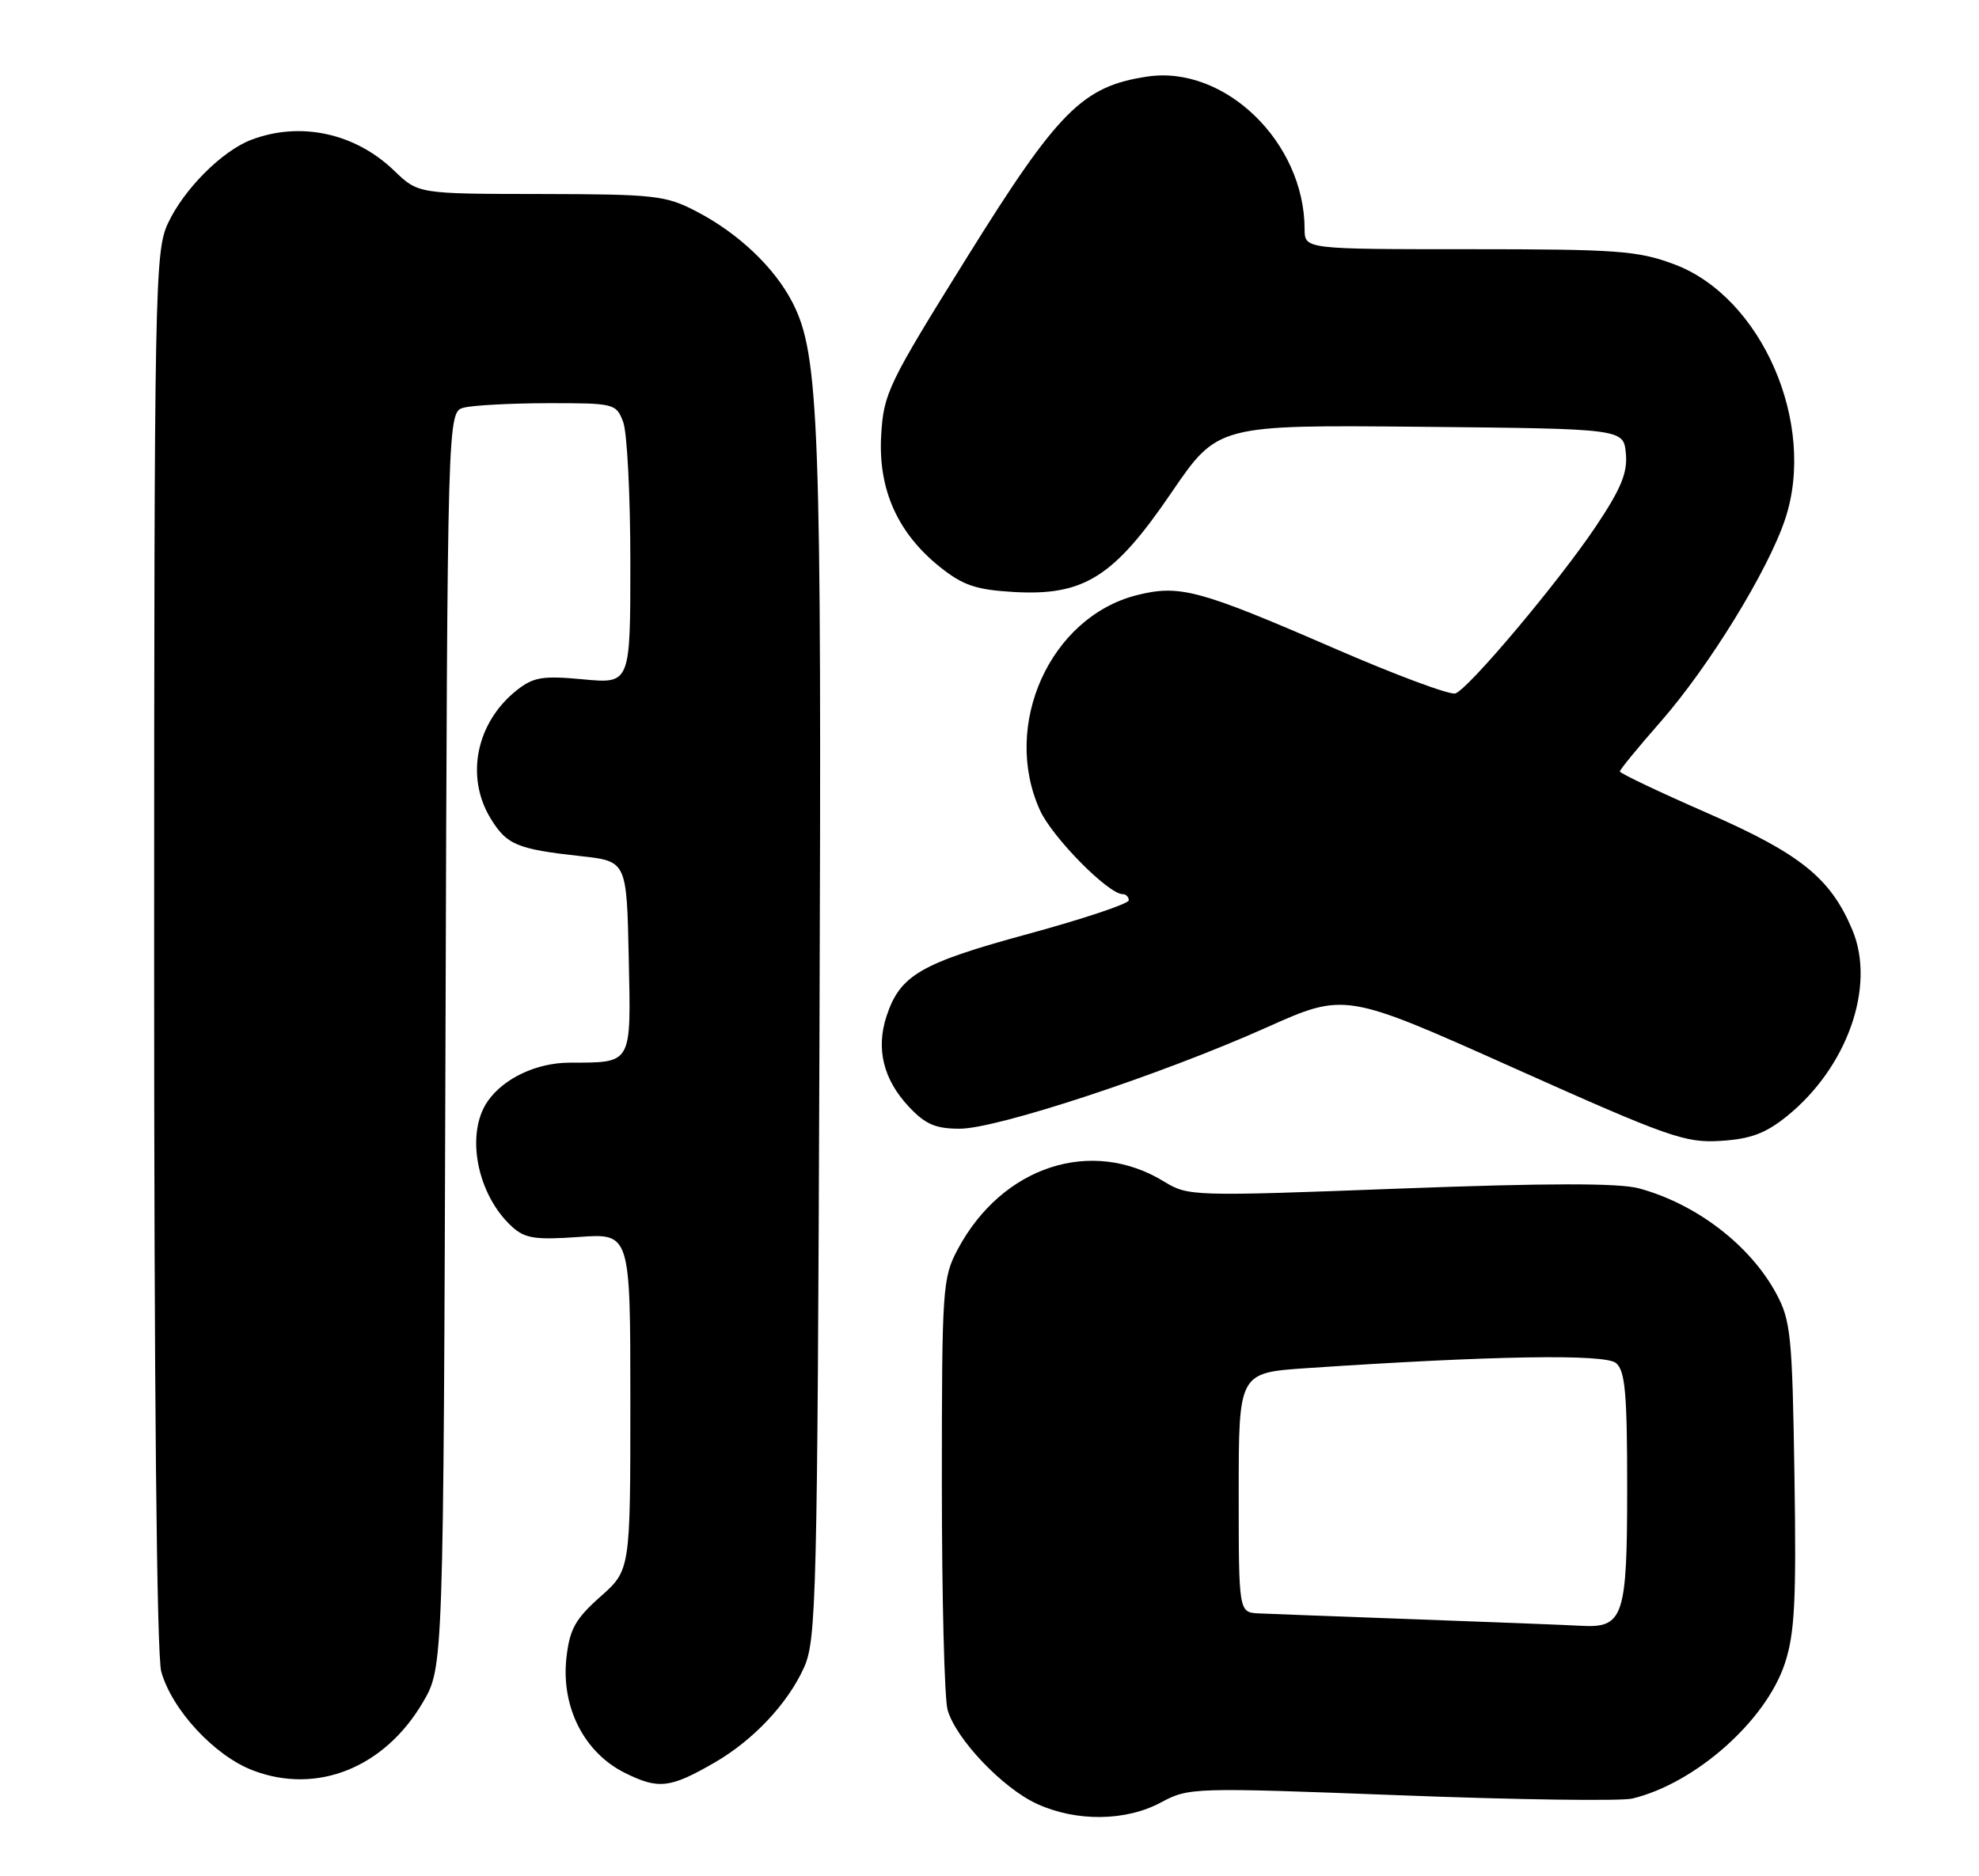 <?xml version="1.0" encoding="UTF-8" standalone="no"?>
<!DOCTYPE svg PUBLIC "-//W3C//DTD SVG 1.1//EN" "http://www.w3.org/Graphics/SVG/1.1/DTD/svg11.dtd" >
<svg xmlns="http://www.w3.org/2000/svg" xmlns:xlink="http://www.w3.org/1999/xlink" version="1.1" viewBox="0 0 270 256">
 <g >
 <path fill="currentColor"
d=" M 158.40 245.92 C 162.21 243.88 162.76 243.87 191.10 244.95 C 206.95 245.56 221.18 245.76 222.71 245.39 C 231.28 243.33 240.91 234.81 243.50 226.99 C 244.86 222.89 245.09 218.49 244.82 201.27 C 244.53 182.24 244.32 180.16 242.34 176.50 C 238.78 169.89 231.43 164.26 223.61 162.14 C 220.87 161.40 211.19 161.41 190.94 162.17 C 162.71 163.24 162.10 163.22 158.83 161.22 C 148.92 155.13 136.74 159.11 130.69 170.41 C 128.59 174.34 128.50 175.60 128.50 202.50 C 128.50 217.90 128.85 231.75 129.28 233.28 C 130.38 237.24 136.81 244.00 141.50 246.13 C 146.88 248.58 153.60 248.50 158.40 245.92 Z  M 97.50 240.48 C 102.78 237.43 107.48 232.43 109.70 227.50 C 111.38 223.77 111.52 217.96 111.80 142.00 C 112.12 57.66 111.78 48.37 108.11 41.25 C 105.64 36.47 100.73 31.81 95.00 28.84 C 90.82 26.66 89.33 26.50 73.78 26.47 C 57.06 26.45 57.06 26.45 53.78 23.29 C 48.47 18.16 41.00 16.54 34.32 19.06 C 30.31 20.57 25.07 25.82 22.90 30.50 C 21.13 34.31 21.04 39.08 21.03 129.50 C 21.02 189.21 21.38 225.82 22.00 228.07 C 23.45 233.28 29.27 239.56 34.50 241.55 C 43.23 244.89 52.45 241.20 57.69 232.27 C 60.50 227.50 60.50 227.50 60.78 141.86 C 61.05 56.22 61.05 56.22 63.28 55.62 C 64.50 55.30 69.67 55.02 74.77 55.01 C 83.82 55.00 84.07 55.06 85.02 57.57 C 85.56 58.98 86.00 67.59 86.00 76.71 C 86.00 93.29 86.00 93.29 79.58 92.69 C 74.07 92.17 72.79 92.38 70.56 94.13 C 64.98 98.52 63.45 105.94 66.93 111.66 C 69.14 115.27 70.51 115.85 79.22 116.81 C 85.50 117.50 85.50 117.50 85.78 130.63 C 86.09 145.40 86.34 144.96 77.70 144.99 C 73.22 145.00 68.74 147.11 66.56 150.22 C 63.45 154.66 65.07 163.03 69.88 167.39 C 71.63 168.98 73.06 169.19 78.98 168.77 C 86.00 168.27 86.00 168.27 86.00 191.25 C 86.00 214.23 86.00 214.23 81.90 217.86 C 78.49 220.89 77.72 222.28 77.28 226.18 C 76.53 232.91 79.70 239.15 85.29 241.91 C 89.86 244.17 91.42 243.99 97.50 240.48 Z  M 243.76 152.32 C 252.03 145.66 255.94 134.58 252.73 126.90 C 249.77 119.82 245.67 116.51 232.98 110.95 C 226.39 108.07 221.00 105.50 221.00 105.26 C 221.00 105.01 223.49 101.97 226.54 98.50 C 233.16 90.95 241.23 77.83 243.56 70.81 C 247.88 57.80 240.35 40.52 228.42 36.06 C 223.47 34.21 220.69 34.00 200.46 34.00 C 178.00 34.00 178.00 34.00 177.99 31.25 C 177.97 19.40 167.09 8.86 156.52 10.45 C 147.71 11.77 144.40 15.08 131.98 35.03 C 121.14 52.44 120.55 53.65 120.22 59.43 C 119.80 66.80 122.48 72.77 128.29 77.40 C 131.39 79.87 133.19 80.47 138.29 80.77 C 147.88 81.32 151.96 78.76 159.81 67.23 C 166.13 57.97 166.13 57.97 193.81 58.23 C 221.50 58.50 221.50 58.50 221.82 61.86 C 222.07 64.49 221.18 66.67 217.70 71.86 C 212.64 79.40 200.47 93.88 198.57 94.61 C 197.88 94.88 190.38 92.09 181.90 88.40 C 163.58 80.45 160.94 79.74 155.11 81.20 C 143.26 84.19 136.61 98.95 141.89 110.56 C 143.57 114.25 151.21 122.00 153.18 122.00 C 153.63 122.00 154.00 122.38 154.00 122.84 C 154.00 123.30 147.81 125.37 140.25 127.43 C 125.59 131.42 122.80 133.04 120.95 138.65 C 119.49 143.09 120.51 147.27 123.97 150.97 C 126.24 153.40 127.62 154.00 130.94 154.00 C 136.06 154.00 158.37 146.64 172.77 140.20 C 183.50 135.40 183.50 135.40 206.50 145.70 C 227.68 155.18 229.92 155.97 234.76 155.66 C 238.81 155.41 240.88 154.64 243.76 152.32 Z  M 193.50 220.95 C 183.05 220.57 173.26 220.20 171.75 220.13 C 169.00 220.00 169.00 220.00 169.00 203.65 C 169.00 187.30 169.00 187.30 178.25 186.67 C 203.67 184.96 218.94 184.71 220.47 185.97 C 221.73 187.02 222.00 190.07 222.00 203.05 C 222.00 220.68 221.50 222.15 215.68 221.82 C 213.93 221.72 203.95 221.33 193.50 220.95 Z "/>
</g>
</svg>